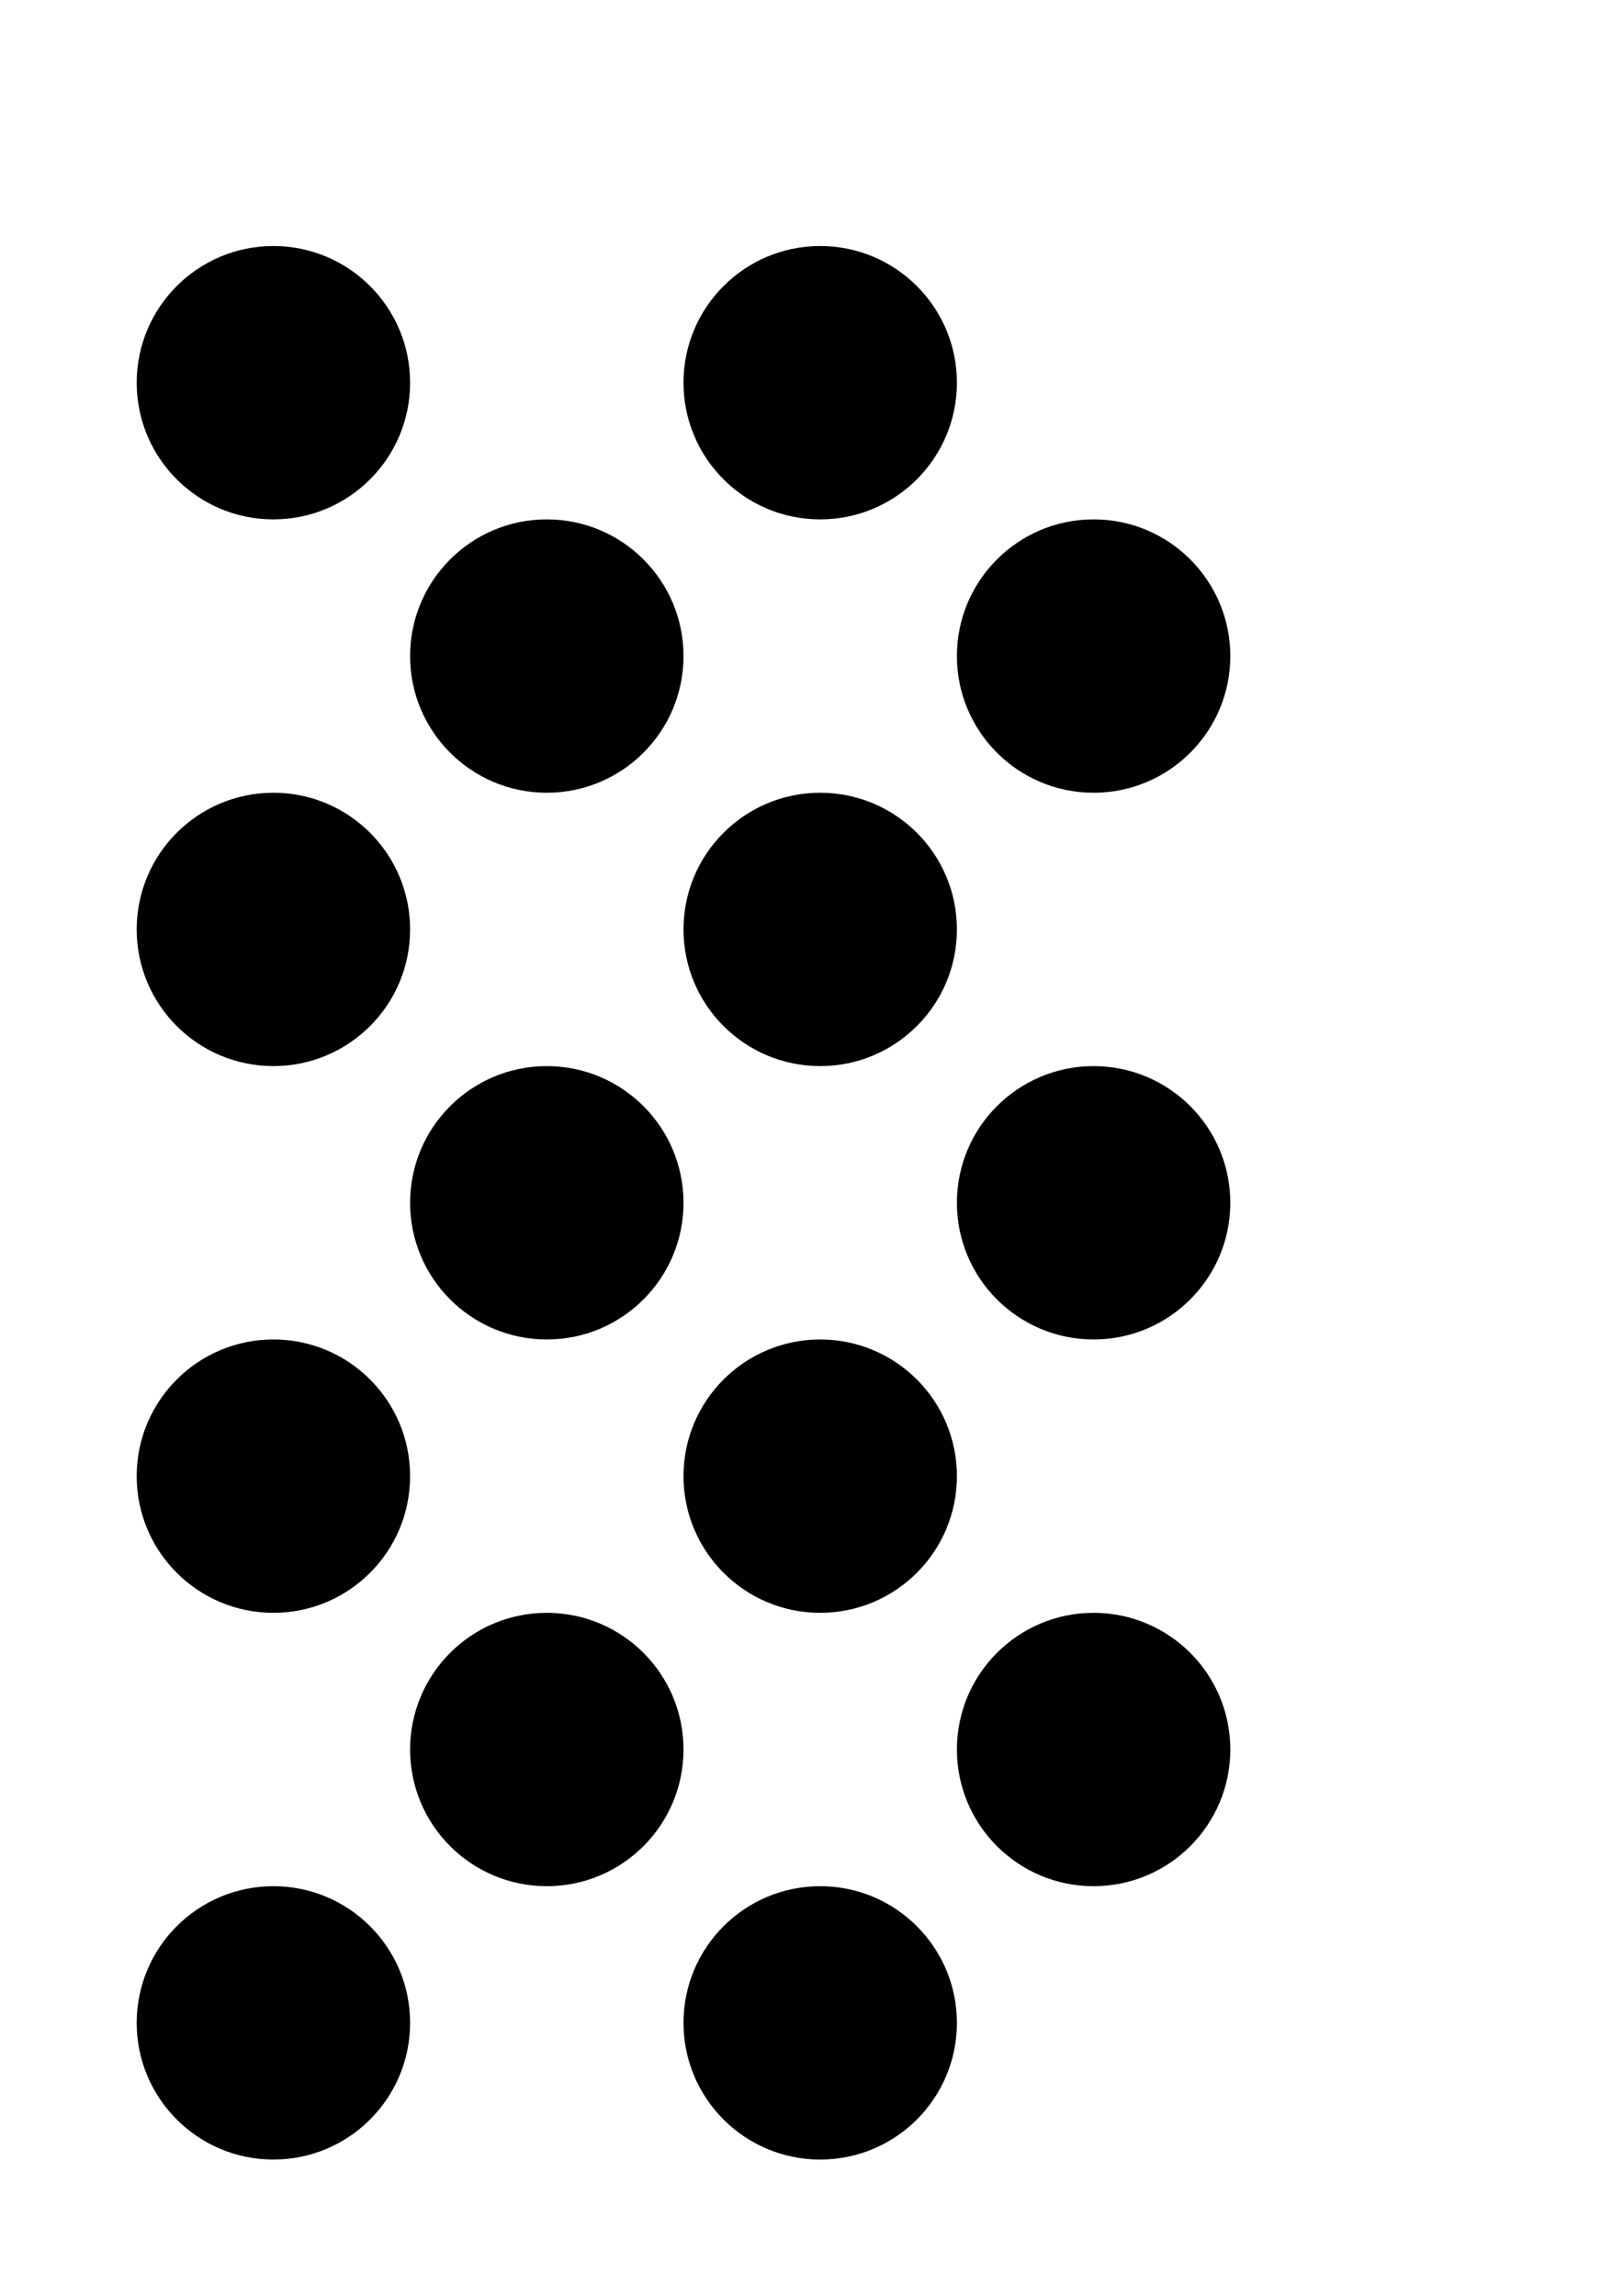 <?xml version="1.0" encoding="UTF-8" standalone="no"?>
<!-- Created with Inkscape (http://www.inkscape.org/) -->

<svg
   xmlns:dc="http://purl.org/dc/elements/1.1/"
   xmlns:cc="http://creativecommons.org/ns#"
   xmlns:rdf="http://www.w3.org/1999/02/22-rdf-syntax-ns#"
   xmlns:svg="http://www.w3.org/2000/svg"
   xmlns="http://www.w3.org/2000/svg"
   xmlns:sodipodi="http://sodipodi.sourceforge.net/DTD/sodipodi-0.dtd"
   xmlns:inkscape="http://www.inkscape.org/namespaces/inkscape"
   width="1052.362"
   height="1488.189"
   id="svg2"
   version="1.1"
   inkscape:version="0.47 r22583"
   sodipodi:docname="asym_a3_3x7_5cm.svg">
  <defs
     id="defs4">
    <inkscape:perspective
       sodipodi:type="inkscape:persp3d"
       inkscape:vp_x="0 : 526.18109 : 1"
       inkscape:vp_y="0 : 1000 : 0"
       inkscape:vp_z="744.09448 : 526.18109 : 1"
       inkscape:persp3d-origin="372.04724 : 350.78739 : 1"
       id="perspective10" />
    <inkscape:perspective
       id="perspective2855"
       inkscape:persp3d-origin="0.5 : 0.33333333 : 1"
       inkscape:vp_z="1 : 0.5 : 1"
       inkscape:vp_y="0 : 1000 : 0"
       inkscape:vp_x="0 : 0.5 : 1"
       sodipodi:type="inkscape:persp3d" />
    <inkscape:perspective
       id="perspective2855-0"
       inkscape:persp3d-origin="0.5 : 0.33333333 : 1"
       inkscape:vp_z="1 : 0.5 : 1"
       inkscape:vp_y="0 : 1000 : 0"
       inkscape:vp_x="0 : 0.5 : 1"
       sodipodi:type="inkscape:persp3d" />
    <inkscape:perspective
       id="perspective2855-08"
       inkscape:persp3d-origin="0.5 : 0.33333333 : 1"
       inkscape:vp_z="1 : 0.5 : 1"
       inkscape:vp_y="0 : 1000 : 0"
       inkscape:vp_x="0 : 0.5 : 1"
       sodipodi:type="inkscape:persp3d" />
    <inkscape:perspective
       id="perspective2855-5"
       inkscape:persp3d-origin="0.5 : 0.33333333 : 1"
       inkscape:vp_z="1 : 0.5 : 1"
       inkscape:vp_y="0 : 1000 : 0"
       inkscape:vp_x="0 : 0.5 : 1"
       sodipodi:type="inkscape:persp3d" />
    <inkscape:perspective
       id="perspective2904"
       inkscape:persp3d-origin="0.5 : 0.33333333 : 1"
       inkscape:vp_z="1 : 0.5 : 1"
       inkscape:vp_y="0 : 1000 : 0"
       inkscape:vp_x="0 : 0.5 : 1"
       sodipodi:type="inkscape:persp3d" />
    <inkscape:perspective
       id="perspective2904-6"
       inkscape:persp3d-origin="0.5 : 0.33333333 : 1"
       inkscape:vp_z="1 : 0.5 : 1"
       inkscape:vp_y="0 : 1000 : 0"
       inkscape:vp_x="0 : 0.5 : 1"
       sodipodi:type="inkscape:persp3d" />
    <inkscape:perspective
       id="perspective2904-7"
       inkscape:persp3d-origin="0.5 : 0.33333333 : 1"
       inkscape:vp_z="1 : 0.5 : 1"
       inkscape:vp_y="0 : 1000 : 0"
       inkscape:vp_x="0 : 0.5 : 1"
       sodipodi:type="inkscape:persp3d" />
    <inkscape:perspective
       id="perspective2958"
       inkscape:persp3d-origin="0.5 : 0.33333333 : 1"
       inkscape:vp_z="1 : 0.5 : 1"
       inkscape:vp_y="0 : 1000 : 0"
       inkscape:vp_x="0 : 0.5 : 1"
       sodipodi:type="inkscape:persp3d" />
    <inkscape:perspective
       id="perspective2958-5"
       inkscape:persp3d-origin="0.5 : 0.33333333 : 1"
       inkscape:vp_z="1 : 0.5 : 1"
       inkscape:vp_y="0 : 1000 : 0"
       inkscape:vp_x="0 : 0.5 : 1"
       sodipodi:type="inkscape:persp3d" />
  </defs>
  <sodipodi:namedview
     id="base"
     pagecolor="#ffffff"
     bordercolor="#666666"
     borderopacity="1.0"
     inkscape:pageopacity="0.0"
     inkscape:pageshadow="2"
     inkscape:zoom="0.49497475"
     inkscape:cx="37.195313"
     inkscape:cy="783.4922"
     inkscape:document-units="mm"
     inkscape:current-layer="layer1"
     showgrid="true"
     borderlayer="false"
     showguides="true"
     inkscape:guide-bbox="true"
     inkscape:snap-grids="true"
     inkscape:snap-bbox="false"
     inkscape:snap-bbox-midpoints="true"
     inkscape:snap-global="true"
     inkscape:snap-object-midpoints="true"
     inkscape:window-width="1920"
     inkscape:window-height="1125"
     inkscape:window-x="0"
     inkscape:window-y="24"
     inkscape:window-maximized="1">
    <inkscape:grid
       type="xygrid"
       id="grid2832"
       empspacing="5"
       visible="true"
       enabled="true"
       snapvisiblegridlinesonly="true"
       units="mm"
       spacingx="50mm"
       spacingy="50mm" />
  </sodipodi:namedview>
  <g
     inkscape:label="Layer 1"
     inkscape:groupmode="layer"
     id="layer1"
     transform="translate(0,435.827)">
    <path
       sodipodi:type="arc"
       style="fill:#000000"
       id="path2845"
       sodipodi:cx="265.74802"
       sodipodi:cy="1222.4409"
       sodipodi:rx="88.58268"
       sodipodi:ry="88.58268"
       d="m 354.331,1222.441 c 0,48.923 -39.66,88.583 -88.583,88.583 -48.923,0 -88.583,-39.66 -88.583,-88.583 0,-48.923 39.66,-88.583 88.583,-88.583 48.923,0 88.583,39.66 88.583,88.583 z"
       transform="translate(-88.583,-347.244)" />
    <path
       sodipodi:type="arc"
       style="fill:#000000"
       id="path2845-2"
       sodipodi:cx="265.74802"
       sodipodi:cy="1222.4409"
       sodipodi:rx="88.58268"
       sodipodi:ry="88.58268"
       d="m 354.331,1222.441 c 0,48.923 -39.66,88.583 -88.583,88.583 -48.923,0 -88.583,-39.66 -88.583,-88.583 0,-48.923 39.66,-88.583 88.583,-88.583 48.923,0 88.583,39.66 88.583,88.583 z"
       transform="translate(265.748,-347.244)" />
    <path
       sodipodi:type="arc"
       style="fill:#000000"
       id="path2845-3"
       sodipodi:cx="265.74802"
       sodipodi:cy="1222.4409"
       sodipodi:rx="88.58268"
       sodipodi:ry="88.58268"
       d="m 354.331,1222.441 c 0,48.923 -39.66,88.583 -88.583,88.583 -48.923,0 -88.583,-39.66 -88.583,-88.583 0,-48.923 39.66,-88.583 88.583,-88.583 48.923,0 88.583,39.66 88.583,88.583 z"
       transform="translate(88.583,-524.409)" />
    <path
       sodipodi:type="arc"
       style="fill:#000000"
       id="path2845-7"
       sodipodi:cx="265.74802"
       sodipodi:cy="1222.4409"
       sodipodi:rx="88.58268"
       sodipodi:ry="88.58268"
       d="m 354.331,1222.441 c 0,48.923 -39.66,88.583 -88.583,88.583 -48.923,0 -88.583,-39.66 -88.583,-88.583 0,-48.923 39.66,-88.583 88.583,-88.583 48.923,0 88.583,39.66 88.583,88.583 z"
       transform="translate(442.913,-524.409)" />
    <path
       sodipodi:type="arc"
       style="fill:#000000"
       id="path2845-1"
       sodipodi:cx="265.74802"
       sodipodi:cy="1222.4409"
       sodipodi:rx="88.58268"
       sodipodi:ry="88.58268"
       d="m 354.331,1222.441 c 0,48.923 -39.66,88.583 -88.583,88.583 -48.923,0 -88.583,-39.66 -88.583,-88.583 0,-48.923 39.66,-88.583 88.583,-88.583 48.923,0 88.583,39.66 88.583,88.583 z"
       transform="translate(-88.583,-701.575)" />
    <path
       sodipodi:type="arc"
       style="fill:#000000"
       id="path2845-2-0"
       sodipodi:cx="265.74802"
       sodipodi:cy="1222.4409"
       sodipodi:rx="88.58268"
       sodipodi:ry="88.58268"
       d="m 354.331,1222.441 c 0,48.923 -39.66,88.583 -88.583,88.583 -48.923,0 -88.583,-39.66 -88.583,-88.583 0,-48.923 39.66,-88.583 88.583,-88.583 48.923,0 88.583,39.66 88.583,88.583 z"
       transform="translate(265.748,-701.575)" />
    <path
       sodipodi:type="arc"
       style="fill:#000000"
       id="path2845-5"
       sodipodi:cx="265.74802"
       sodipodi:cy="1222.4409"
       sodipodi:rx="88.58268"
       sodipodi:ry="88.58268"
       d="m 354.331,1222.441 c 0,48.923 -39.66,88.583 -88.583,88.583 -48.923,0 -88.583,-39.66 -88.583,-88.583 0,-48.923 39.66,-88.583 88.583,-88.583 48.923,0 88.583,39.66 88.583,88.583 z"
       transform="translate(-88.583,-1055.906)" />
    <path
       sodipodi:type="arc"
       style="fill:#000000"
       id="path2845-2-4"
       sodipodi:cx="265.74802"
       sodipodi:cy="1222.4409"
       sodipodi:rx="88.58268"
       sodipodi:ry="88.58268"
       d="m 354.331,1222.441 c 0,48.923 -39.66,88.583 -88.583,88.583 -48.923,0 -88.583,-39.66 -88.583,-88.583 0,-48.923 39.66,-88.583 88.583,-88.583 48.923,0 88.583,39.66 88.583,88.583 z"
       transform="translate(265.748,-1055.906)" />
    <path
       sodipodi:type="arc"
       style="fill:#000000"
       id="path2845-9"
       sodipodi:cx="265.74802"
       sodipodi:cy="1222.4409"
       sodipodi:rx="88.58268"
       sodipodi:ry="88.58268"
       d="m 354.331,1222.441 c 0,48.923 -39.66,88.583 -88.583,88.583 -48.923,0 -88.583,-39.66 -88.583,-88.583 0,-48.923 39.66,-88.583 88.583,-88.583 48.923,0 88.583,39.66 88.583,88.583 z"
       transform="translate(-88.583,-1410.236)" />
    <path
       sodipodi:type="arc"
       style="fill:#000000"
       id="path2845-2-04"
       sodipodi:cx="265.74802"
       sodipodi:cy="1222.4409"
       sodipodi:rx="88.58268"
       sodipodi:ry="88.58268"
       d="m 354.331,1222.441 c 0,48.923 -39.66,88.583 -88.583,88.583 -48.923,0 -88.583,-39.66 -88.583,-88.583 0,-48.923 39.66,-88.583 88.583,-88.583 48.923,0 88.583,39.66 88.583,88.583 z"
       transform="translate(265.748,-1410.236)" />
    <path
       sodipodi:type="arc"
       style="fill:#000000"
       id="path2845-3-1"
       sodipodi:cx="265.74802"
       sodipodi:cy="1222.4409"
       sodipodi:rx="88.58268"
       sodipodi:ry="88.58268"
       d="m 354.331,1222.441 c 0,48.923 -39.66,88.583 -88.583,88.583 -48.923,0 -88.583,-39.66 -88.583,-88.583 0,-48.923 39.66,-88.583 88.583,-88.583 48.923,0 88.583,39.66 88.583,88.583 z"
       transform="translate(88.583,-878.74)" />
    <path
       sodipodi:type="arc"
       style="fill:#000000"
       id="path2845-7-4"
       sodipodi:cx="265.74802"
       sodipodi:cy="1222.4409"
       sodipodi:rx="88.58268"
       sodipodi:ry="88.58268"
       d="m 354.331,1222.441 c 0,48.923 -39.66,88.583 -88.583,88.583 -48.923,0 -88.583,-39.66 -88.583,-88.583 0,-48.923 39.66,-88.583 88.583,-88.583 48.923,0 88.583,39.66 88.583,88.583 z"
       transform="translate(442.913,-878.74)" />
    <path
       sodipodi:type="arc"
       style="fill:#000000"
       id="path2845-3-15"
       sodipodi:cx="265.74802"
       sodipodi:cy="1222.4409"
       sodipodi:rx="88.58268"
       sodipodi:ry="88.58268"
       d="m 354.331,1222.441 c 0,48.923 -39.66,88.583 -88.583,88.583 -48.923,0 -88.583,-39.66 -88.583,-88.583 0,-48.923 39.66,-88.583 88.583,-88.583 48.923,0 88.583,39.66 88.583,88.583 z"
       transform="translate(88.583,-1233.071)" />
    <path
       sodipodi:type="arc"
       style="fill:#000000"
       id="path2845-7-0"
       sodipodi:cx="265.74802"
       sodipodi:cy="1222.4409"
       sodipodi:rx="88.58268"
       sodipodi:ry="88.58268"
       d="m 354.331,1222.441 c 0,48.923 -39.66,88.583 -88.583,88.583 -48.923,0 -88.583,-39.66 -88.583,-88.583 0,-48.923 39.66,-88.583 88.583,-88.583 48.923,0 88.583,39.66 88.583,88.583 z"
       transform="translate(442.913,-1233.071)" />
  </g>
</svg>
